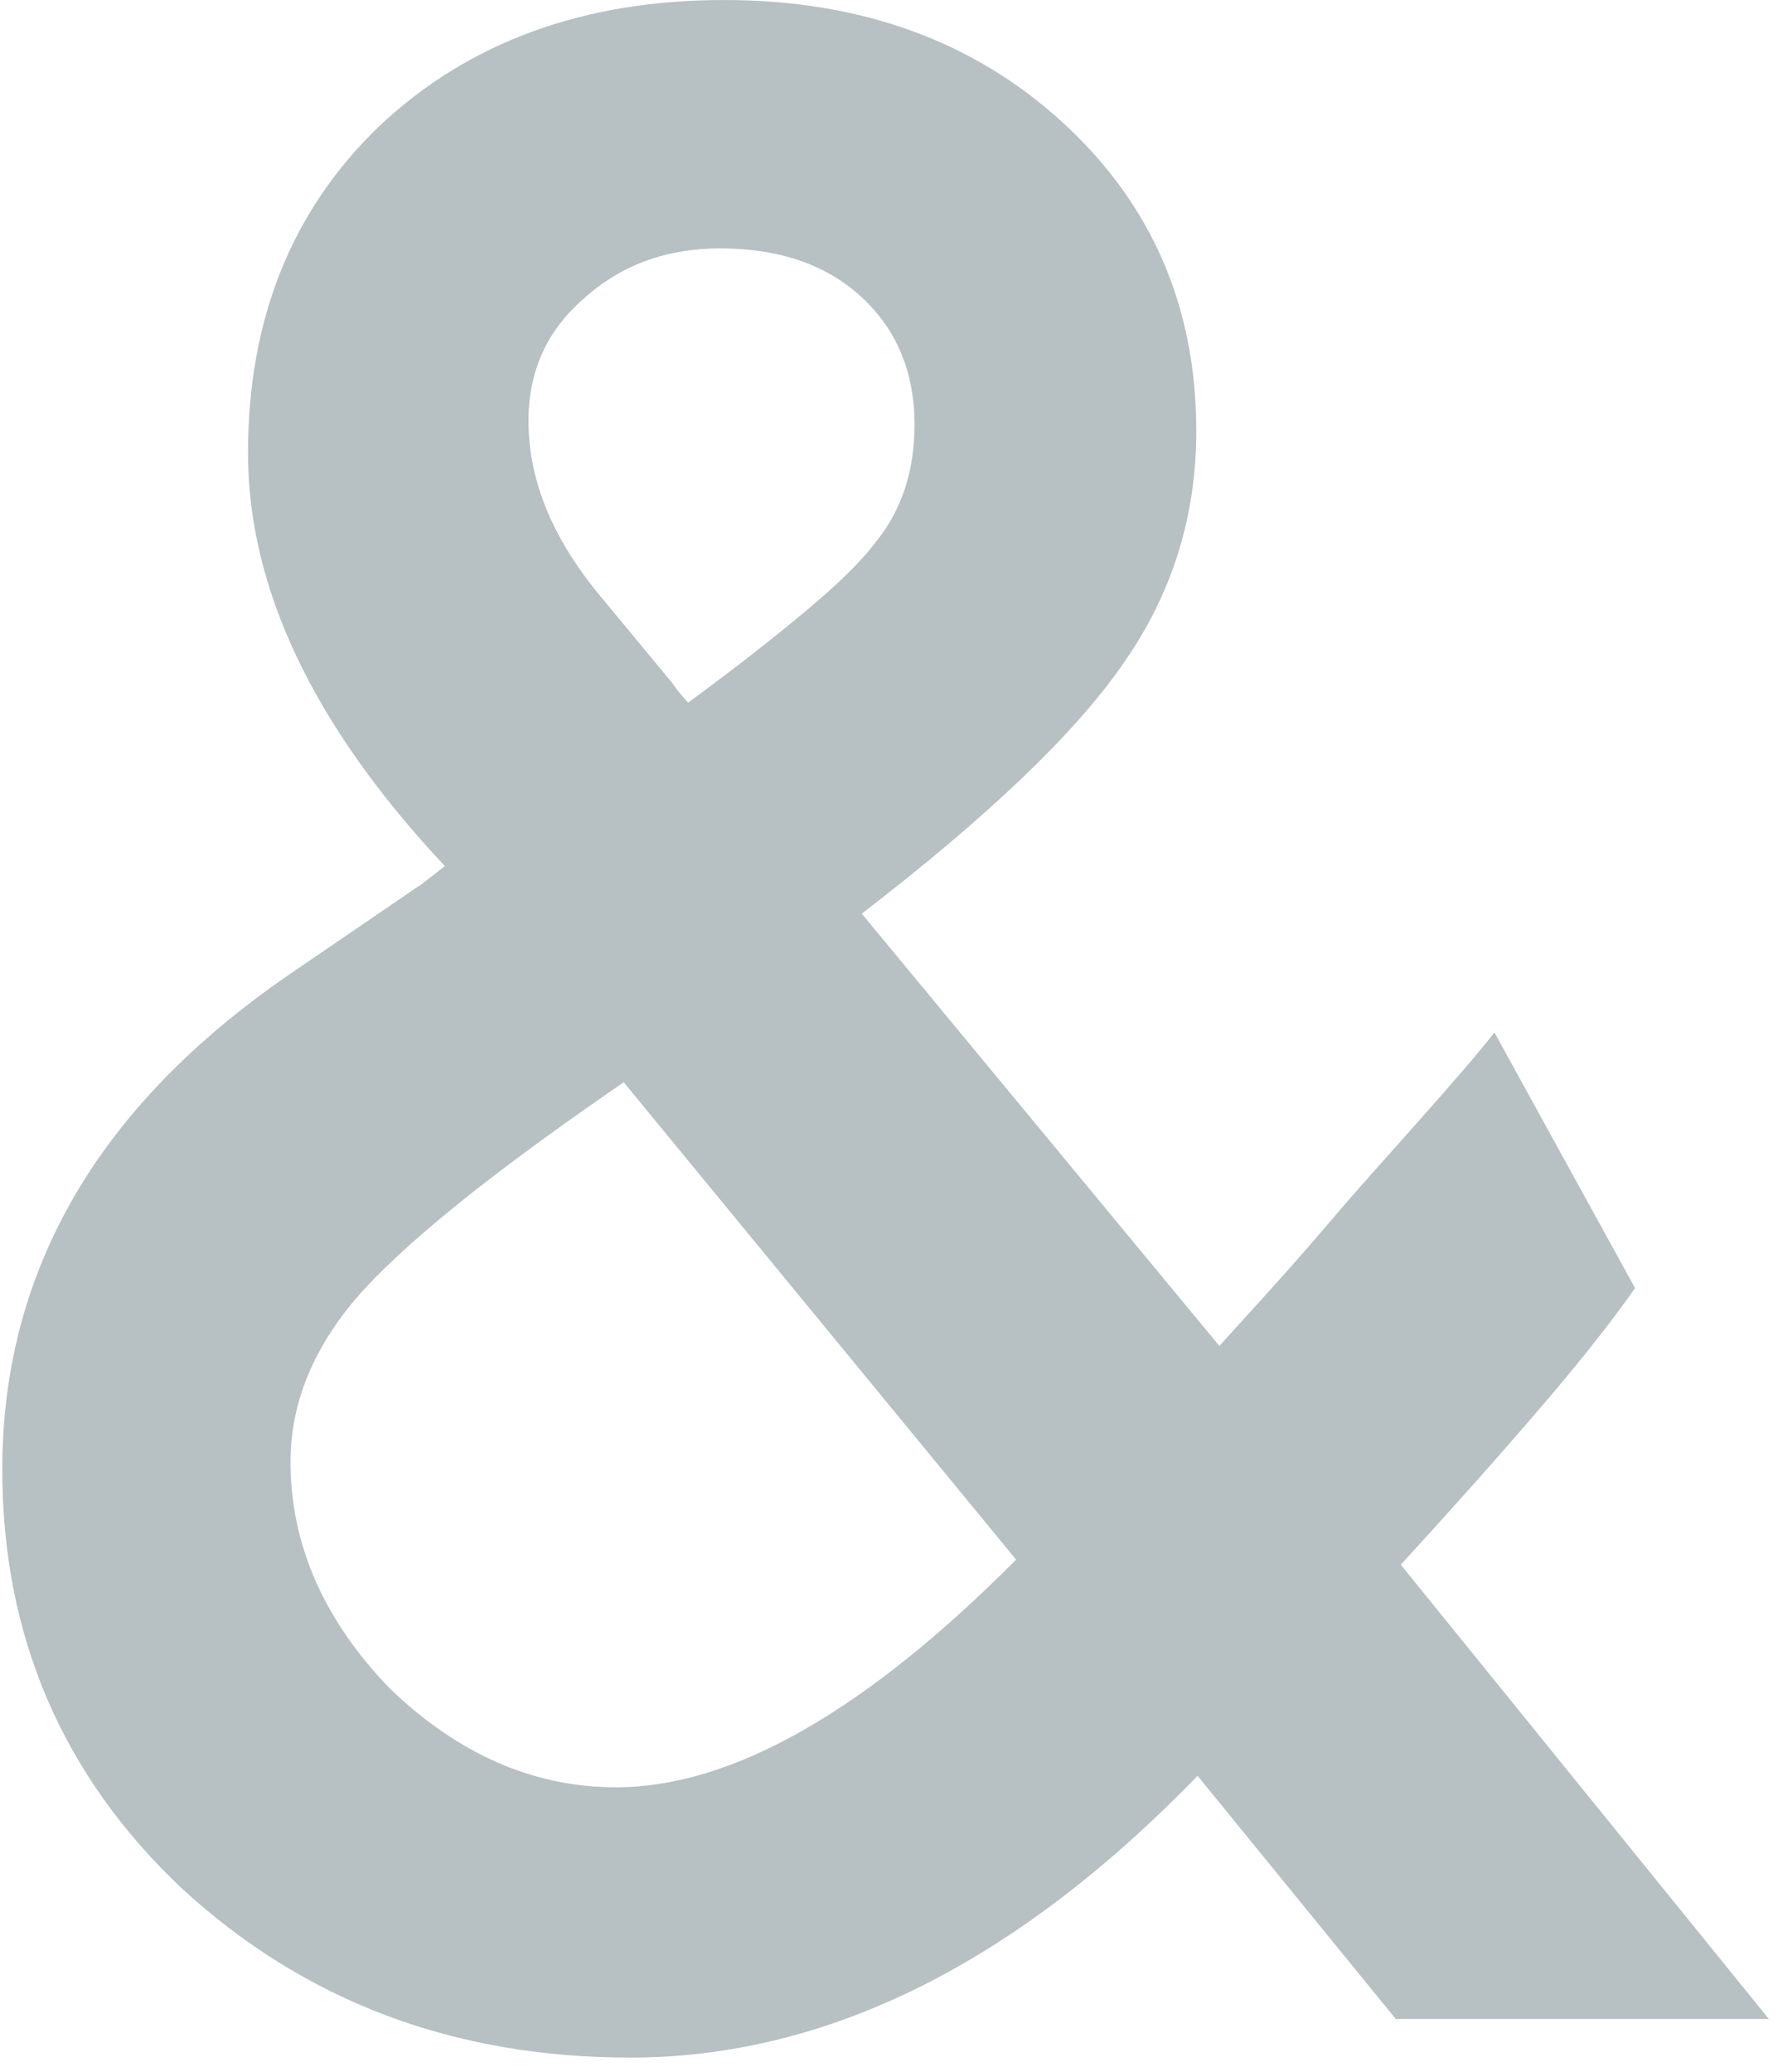 <svg width="74" height="86" xmlns="http://www.w3.org/2000/svg" xmlns:sketch="http://www.bohemiancoding.com/sketch/ns"><title>ampersand</title><path d="M35.766 37.917l14.843 17.941.48-.535c1.601-1.742 3.117-3.447 4.539-5.125 1.426-1.669 5.078-5.644 6.395-7.351l5.837 10.61c-.999 1.424-2.308 3.079-3.93 4.966-1.616 1.889-3.548 4.058-5.793 6.513l15.276 18.852h-15.485l-8.225-10.092c-7.55 7.798-15.397 11.694-23.546 11.694-7.303 0-13.497-2.328-18.586-6.998-4.985-4.696-7.476-10.499-7.476-17.405 0-8.225 3.949-15.059 11.854-20.507l5.394-3.684c.072-.034.196-.125.372-.27l.747-.583c-5.444-5.805-8.169-11.517-8.169-17.145 0-5.554 1.818-10.075 5.447-13.562 3.703-3.489 8.476-5.235 14.311-5.235 5.664 0 10.342 1.689 14.044 5.072 3.702 3.388 5.554 7.655 5.554 12.816 0 3.56-1.013 6.785-3.044 9.667-1.994 2.887-5.608 6.337-10.839 10.361zm-9.88 6.996l-.695.481c-5.091 3.526-8.563 6.354-10.412 8.486-1.816 2.139-2.722 4.402-2.722 6.785 0 3.419 1.37 6.552 4.11 9.396 2.846 2.743 5.979 4.112 9.401 4.112 4.803 0 10.342-3.148 16.604-9.448l-16.286-19.812zm2.672-15.753l1.013-.75c1.745-1.31 3.187-2.463 4.326-3.44 1.137-.98 1.96-1.808 2.458-2.486 1.066-1.313 1.601-2.937 1.601-4.856 0-2.173-.73-3.933-2.189-5.29-1.46-1.351-3.42-2.03-5.876-2.03-2.242 0-4.127.696-5.66 2.083-1.529 1.32-2.298 3.009-2.298 5.075 0 2.422.963 4.805 2.886 7.157l3.095 3.737c.108.177.322.447.644.8z" sketch:type="MSShapeGroup" fill="#b7c0c3"/></svg>